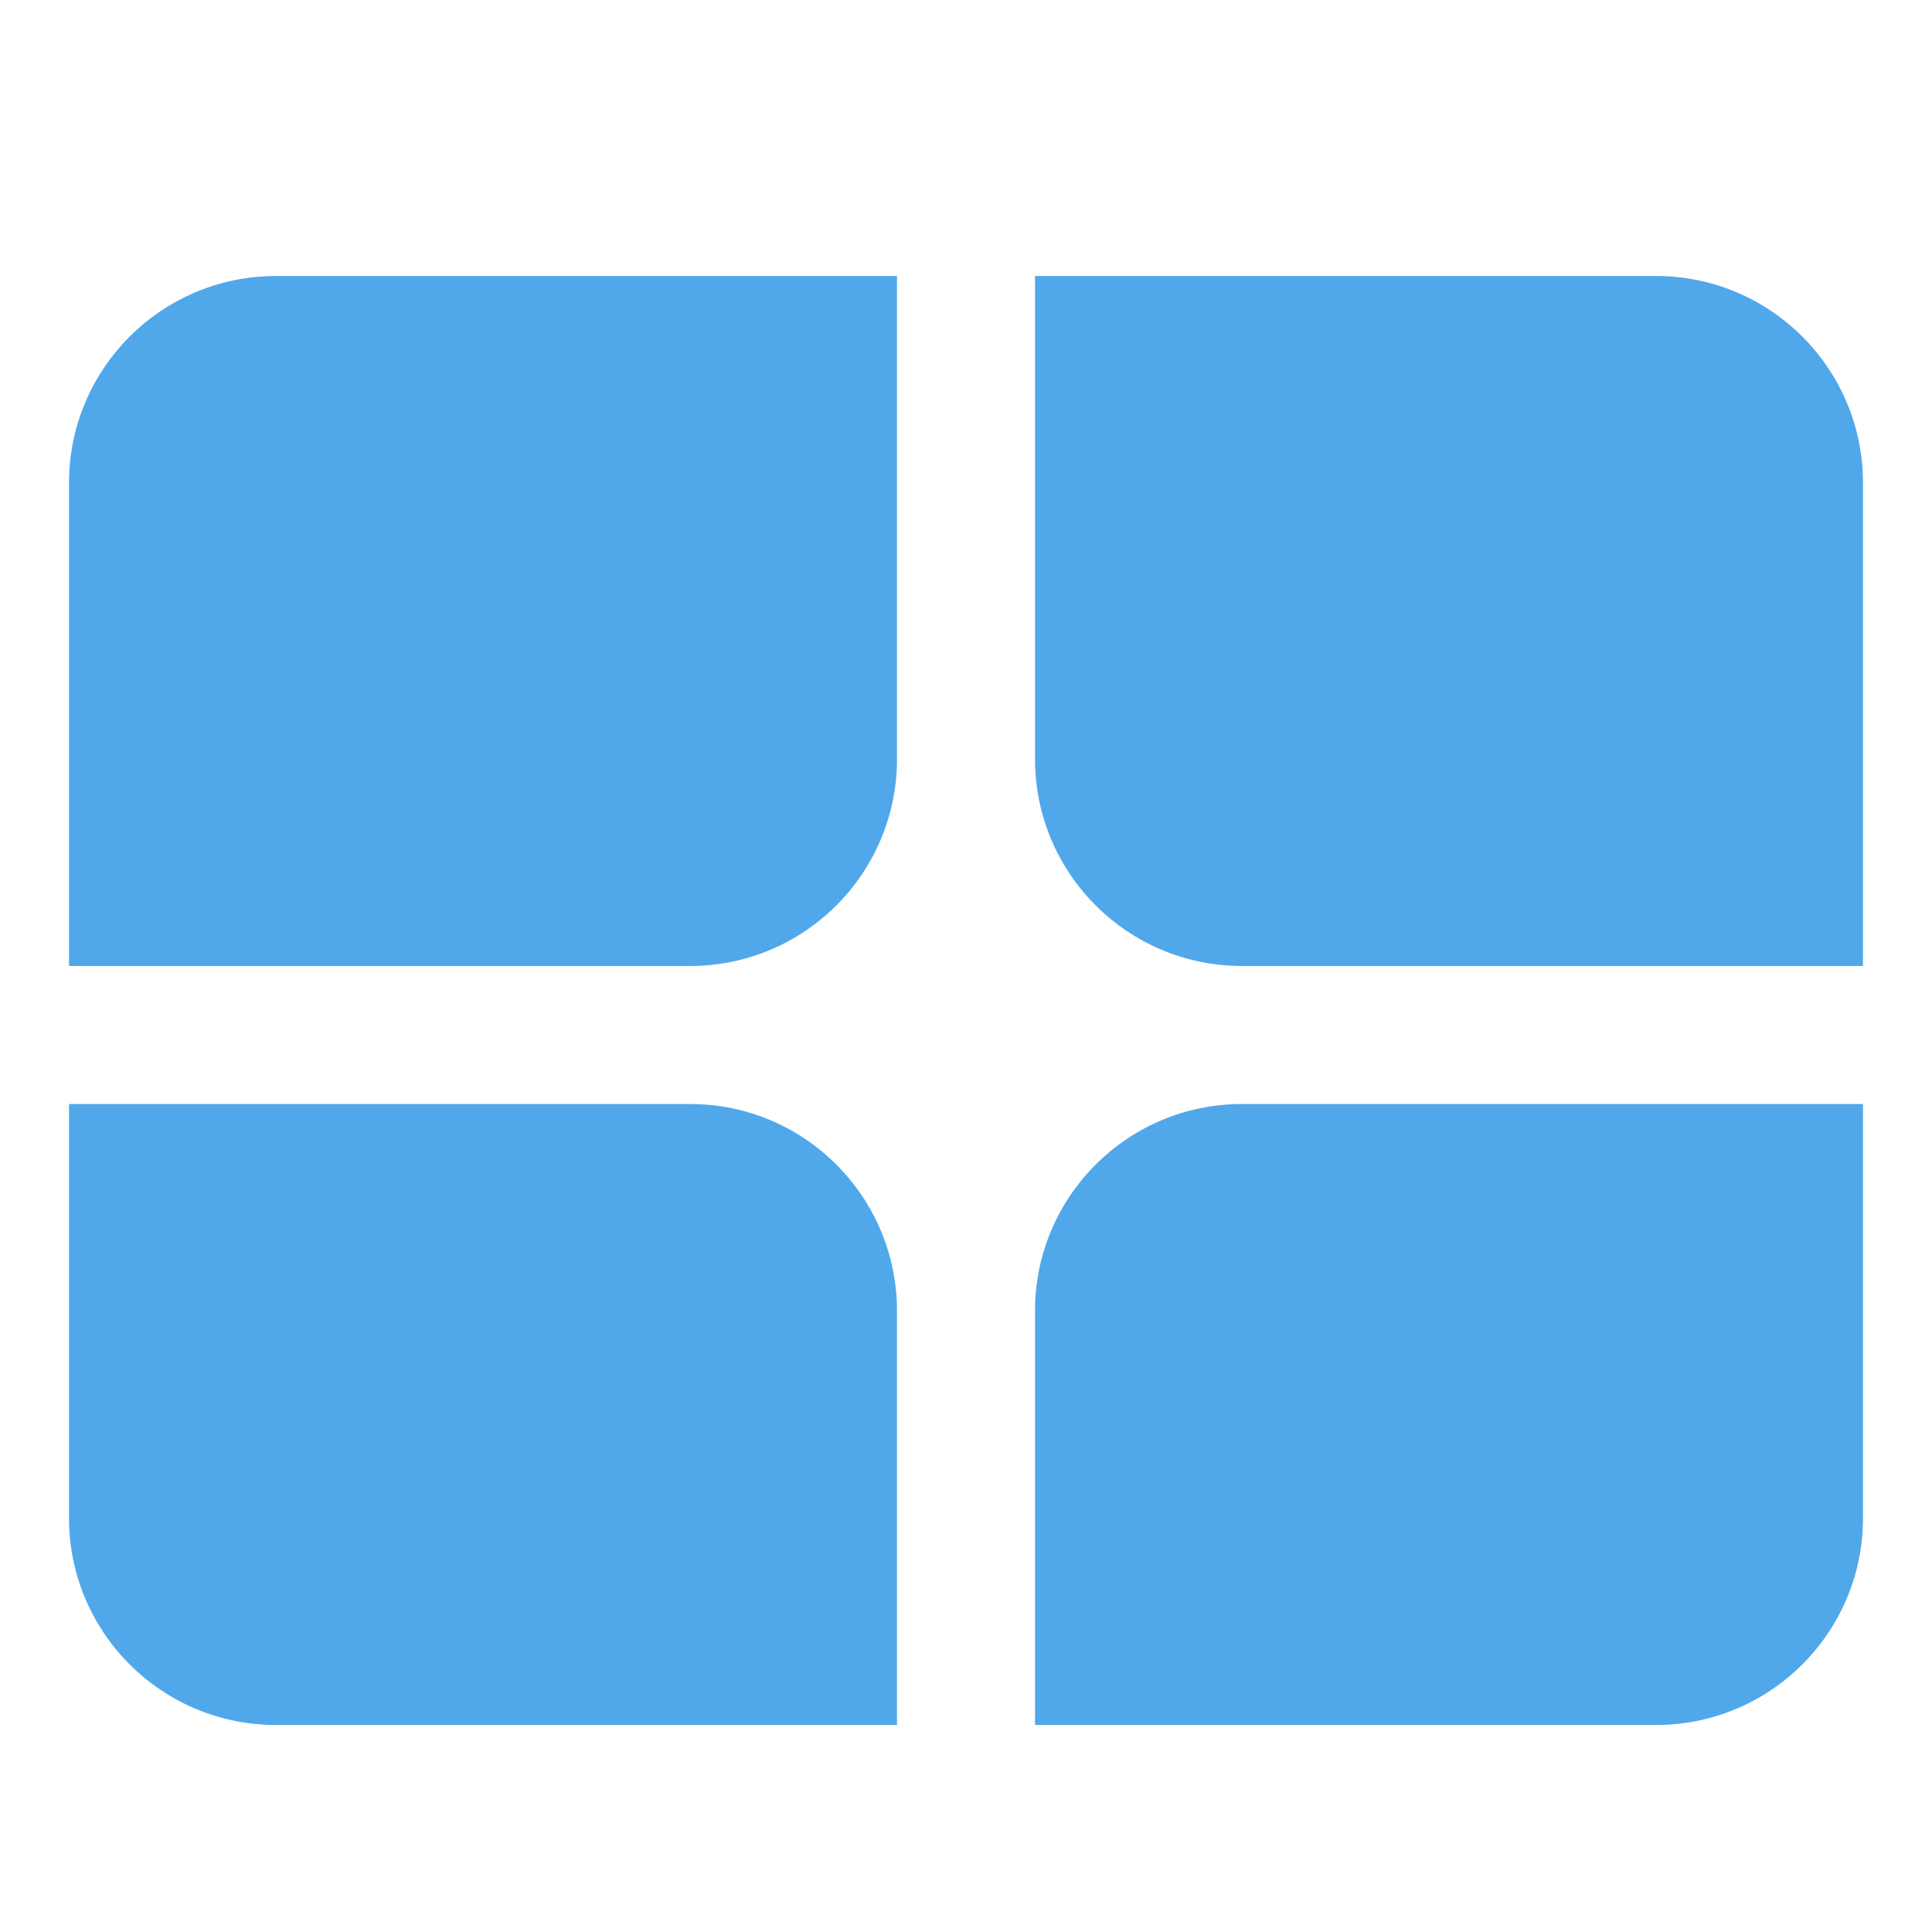 <svg width="28" height="28" viewBox="0 0 28 28" fill="none" xmlns="http://www.w3.org/2000/svg">
<path d="M13 11C13 12.657 11.657 14 10 14H1V7C1 5.343 2.343 4 4 4H13V11Z" fill="#50A8EB"/>
<path d="M15 11C15 12.657 16.343 14 18 14H27V7C27 5.343 25.657 4 24 4H15V11Z" fill="#50A8EB"/>
<path d="M13 19C13 17.343 11.657 16 10 16H1V22C1 23.657 2.343 25 4 25H13V19Z" fill="#50A8EB"/>
<path d="M15 19C15 17.343 16.343 16 18 16H27V22C27 23.657 25.657 25 24 25H15V19Z" fill="#50A8EB"/>
</svg>

